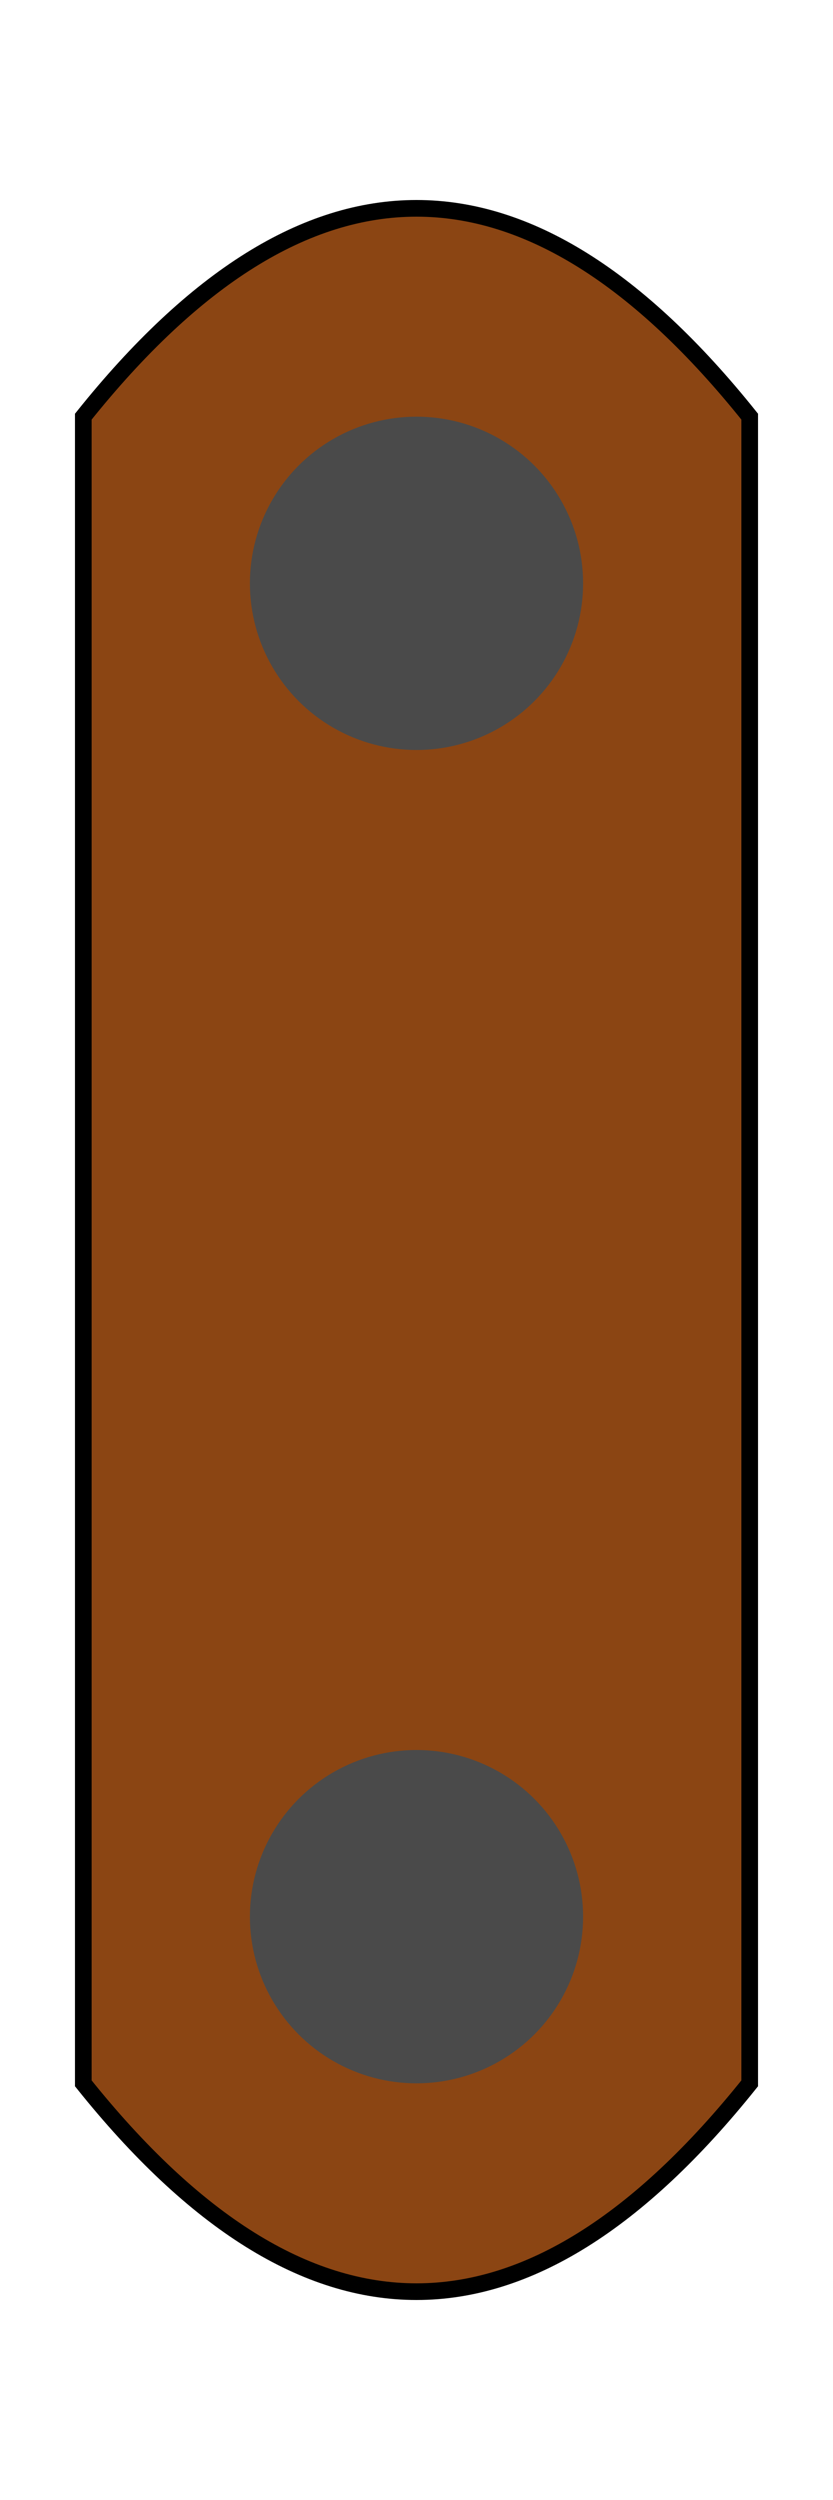 <svg width="100" height="300" xmlns="http://www.w3.org/2000/svg">
    <path d="M10,50 Q50,0 90,50 L90,250 Q50,300 10,250 Z" 
          fill="#8B4513" stroke="#000000" stroke-width="2"/>
    <circle cx="50" cy="70" r="20" fill="#4A4A4A"/>
    <circle cx="50" cy="230" r="20" fill="#4A4A4A"/>
</svg>

